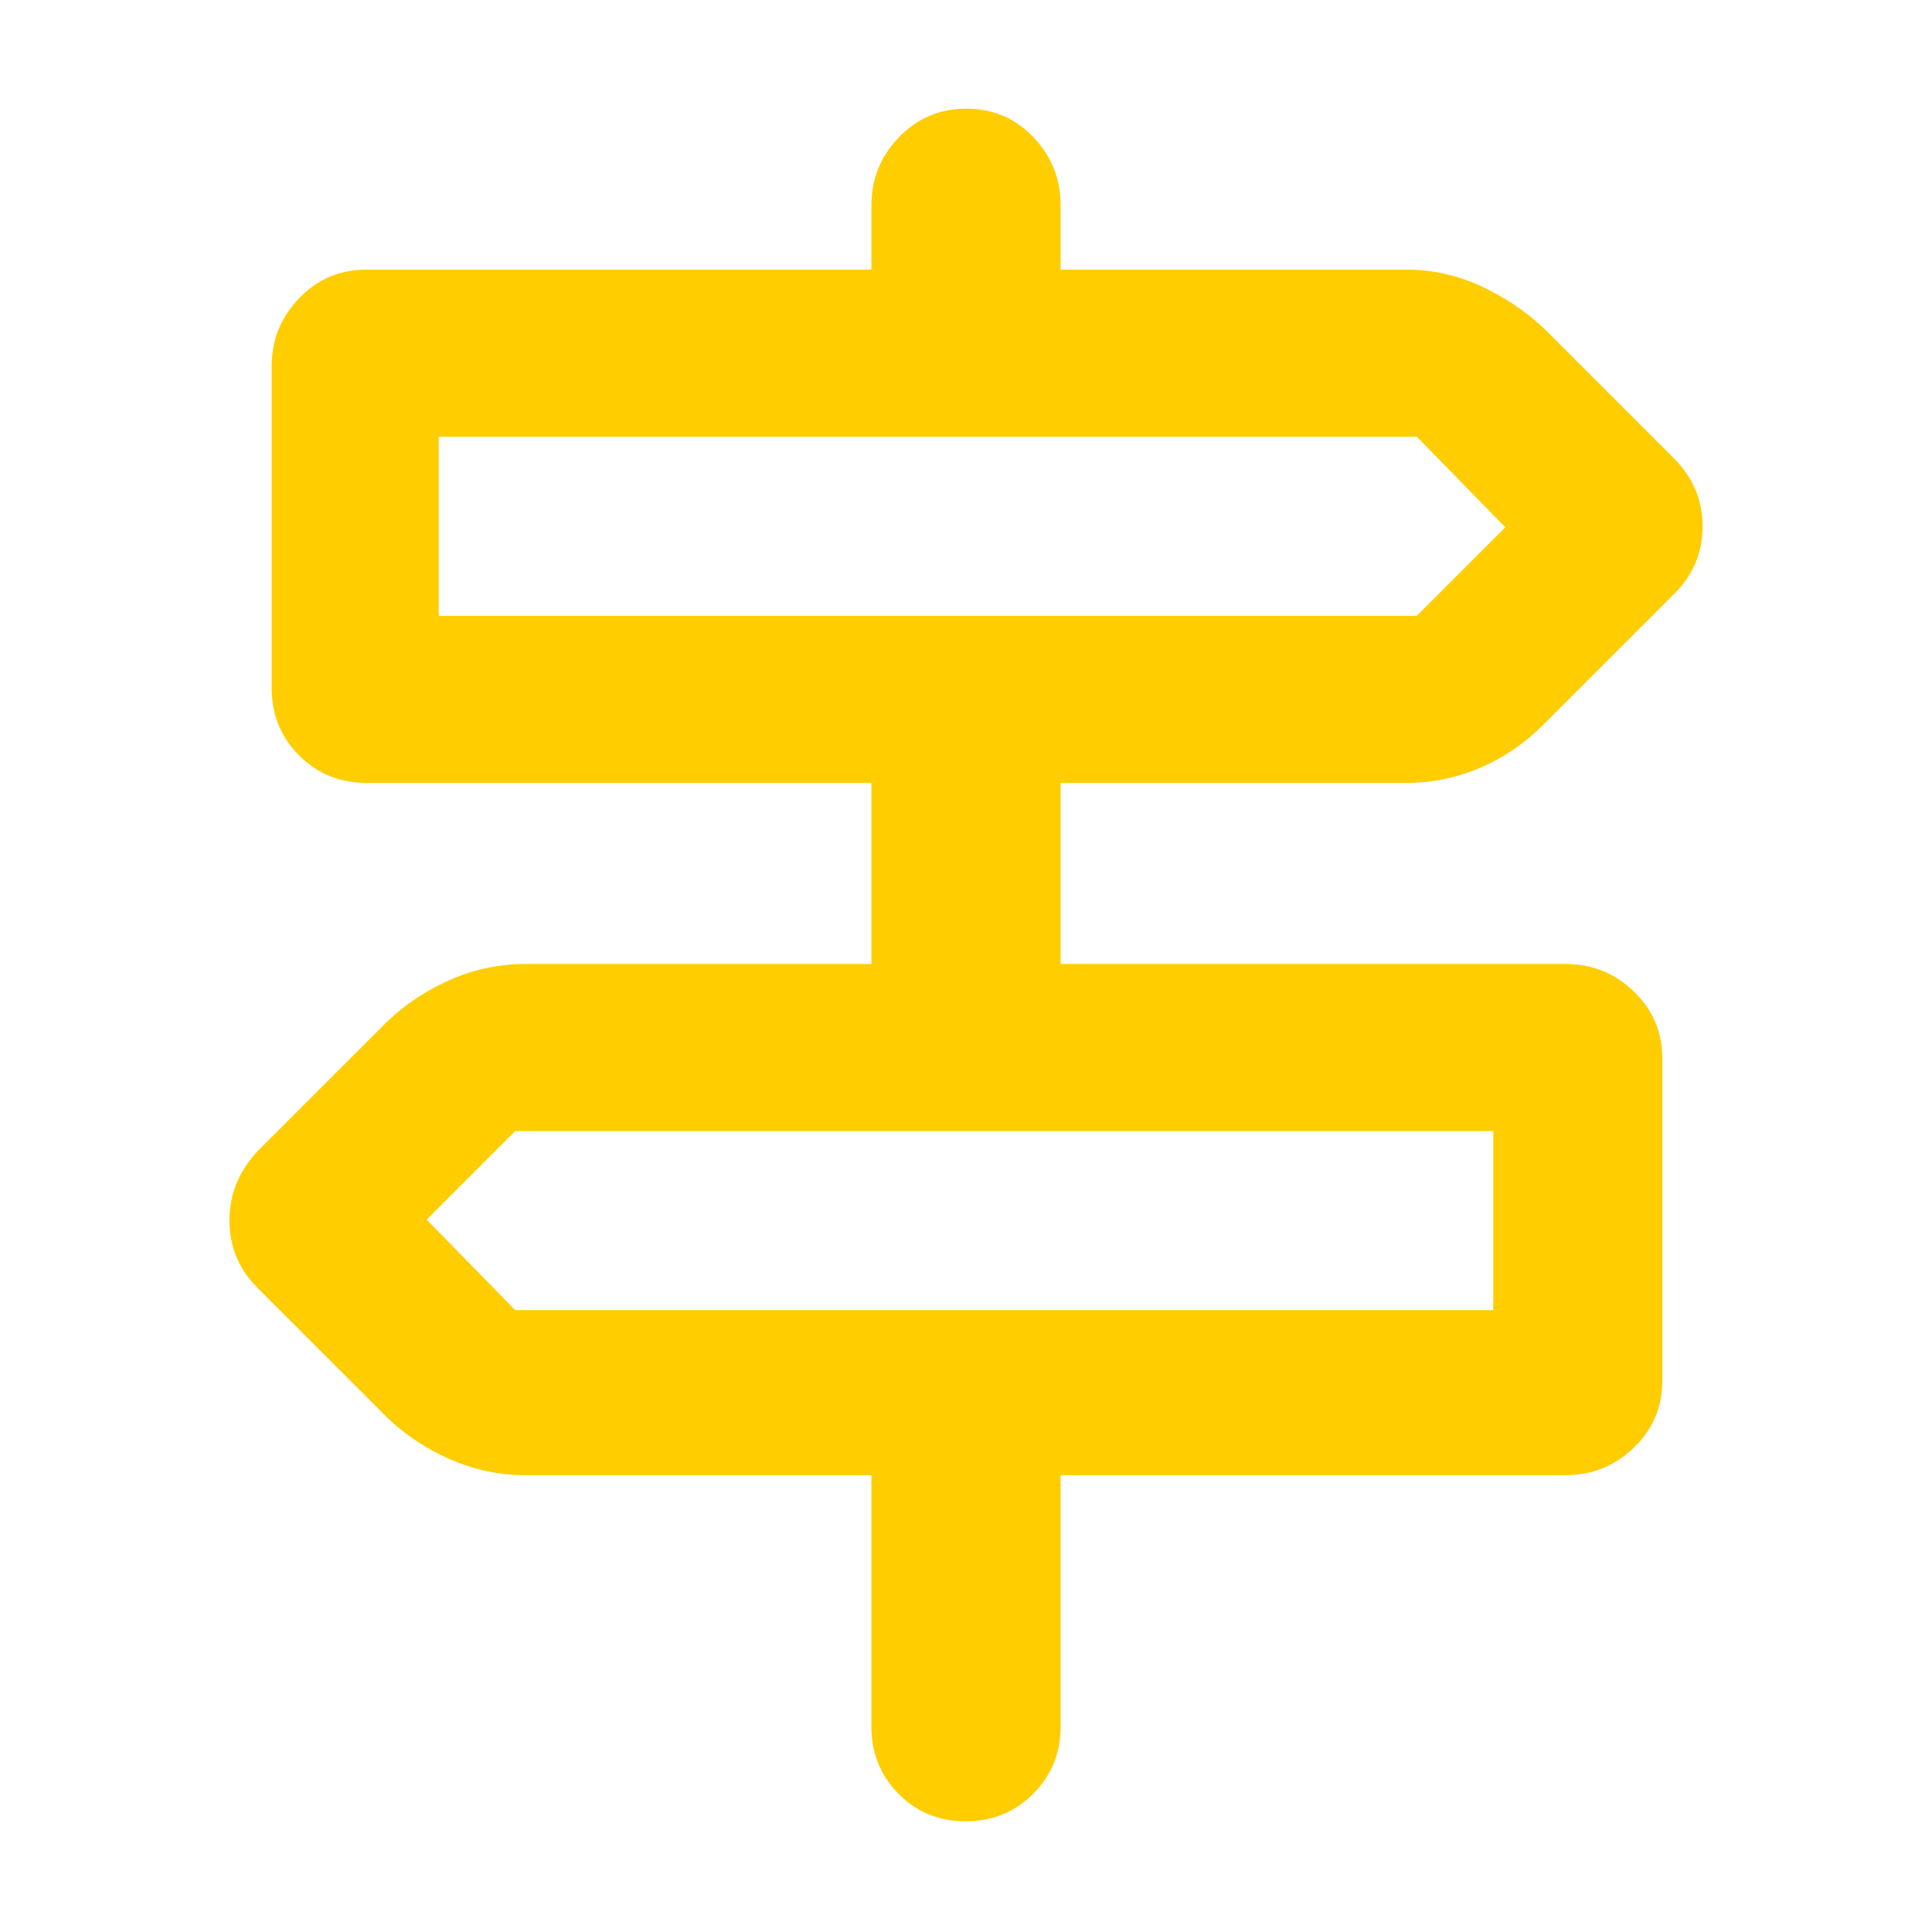 <svg xmlns="http://www.w3.org/2000/svg" height="48" viewBox="0 -960 960 960" width="48"><path fill="rgb(255, 205, 0)" d="M433-102v-125H261q-18.96 0-36.48-7.5Q207-242 193-255l-65-65q-14-14.09-14-33.55Q114-373 128-388l65-65q14-13 31.52-20.5T261-481h172v-90H182q-19.75 0-33.37-13.63Q135-598.25 135-618v-160q0-19.63 13.63-33.81Q162.25-826 182-826h251v-32q0-19.63 13.68-33.81Q460.35-906 480.18-906q19.82 0 33.32 14.19Q527-877.63 527-858v32h172q18.96 0 36.48 8Q753-810 767-797l65 65q14 14.09 14 33.55Q846-679 832-665l-65 65q-14 14-31.52 21.5T699-571H527v90h251q19.63 0 33.81 13.62Q826-453.75 826-434v160q0 19.75-14.19 33.37Q797.63-227 778-227H527v125q0 19.75-13.68 33.37Q499.65-55 479.82-55 460-55 446.5-68.63 433-82.25 433-102ZM218-654h486l44-44-44-45H218v89Zm38 345h486v-89H256l-44 44 44 45Zm-38-345v-89 89Zm524 345v-89 89Z"/></svg>